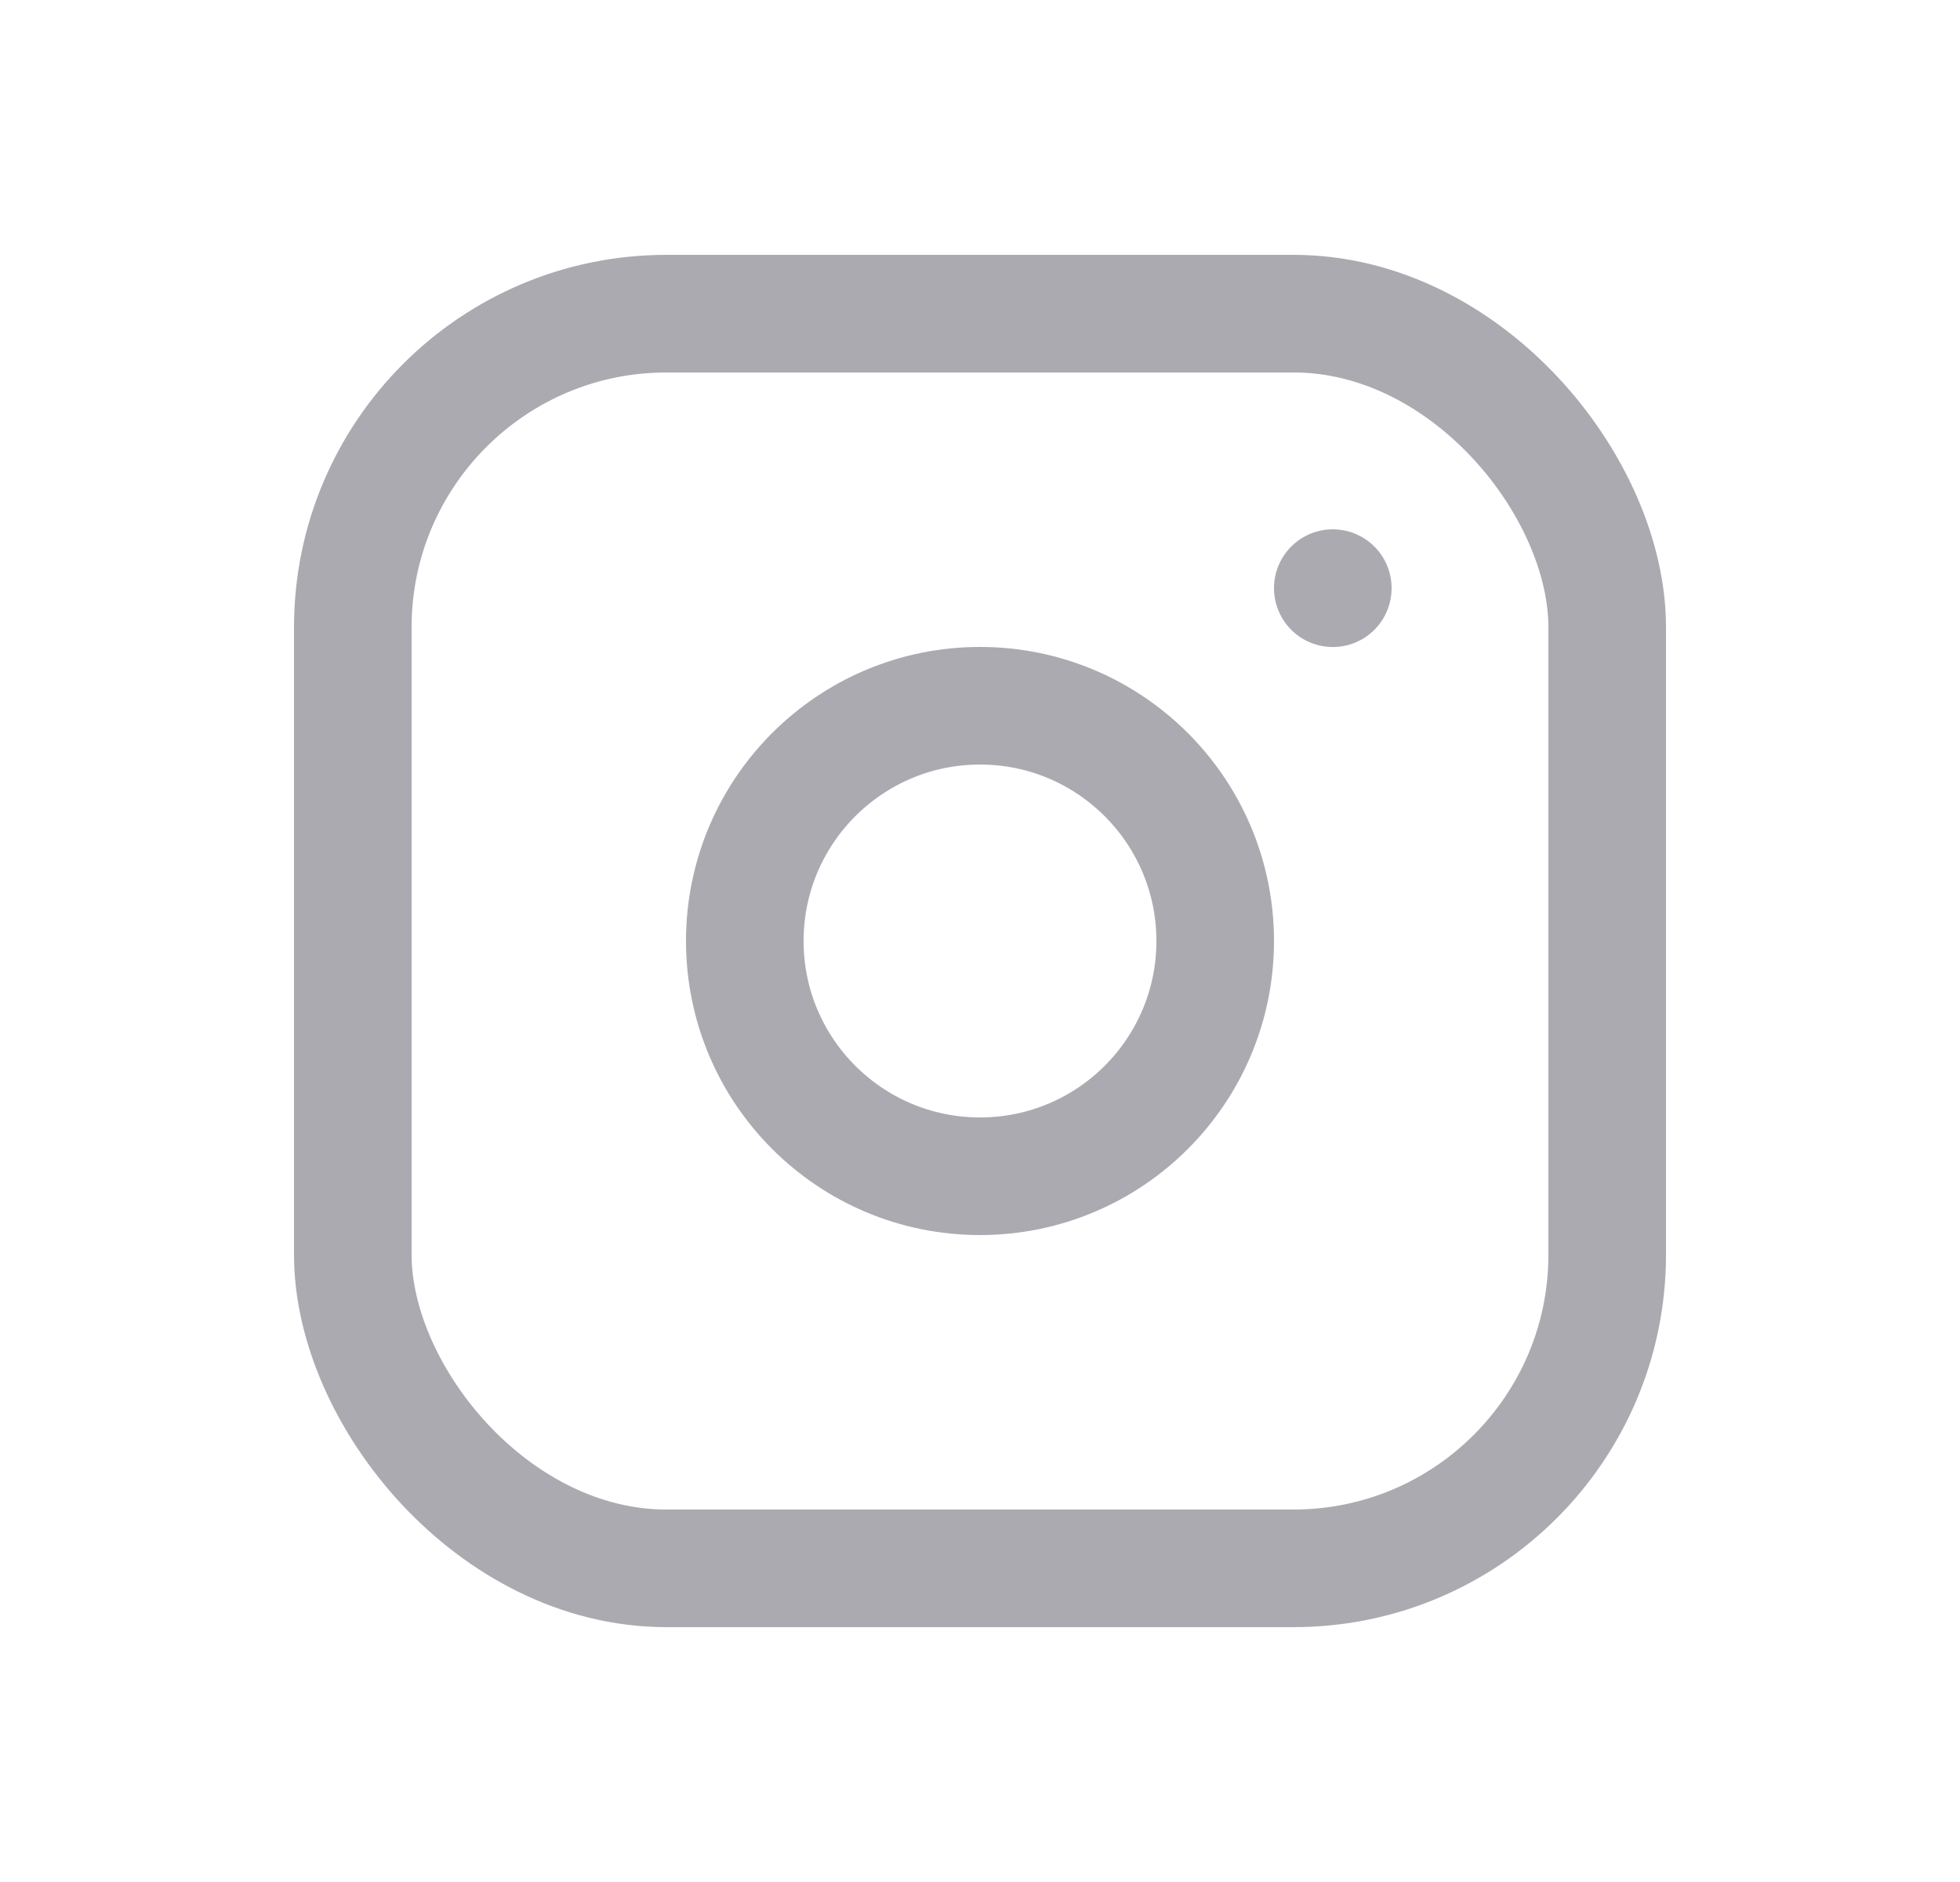 <svg width="25" height="24" viewBox="0 0 25 24" fill="none" xmlns="http://www.w3.org/2000/svg">
<rect x="4.5" y="4" width="16" height="16" rx="4" stroke="#ACAAB1" stroke-width="1.5" stroke-linecap="round" stroke-linejoin="round"/>
<circle cx="12.5" cy="12" r="3" stroke="#ACAAB1" stroke-width="1.5" stroke-linecap="round" stroke-linejoin="round"/>
<path d="M17 7.5V7.501" stroke="#ACAAB1" stroke-width="1.5" stroke-linecap="round" stroke-linejoin="round"/>
</svg>
